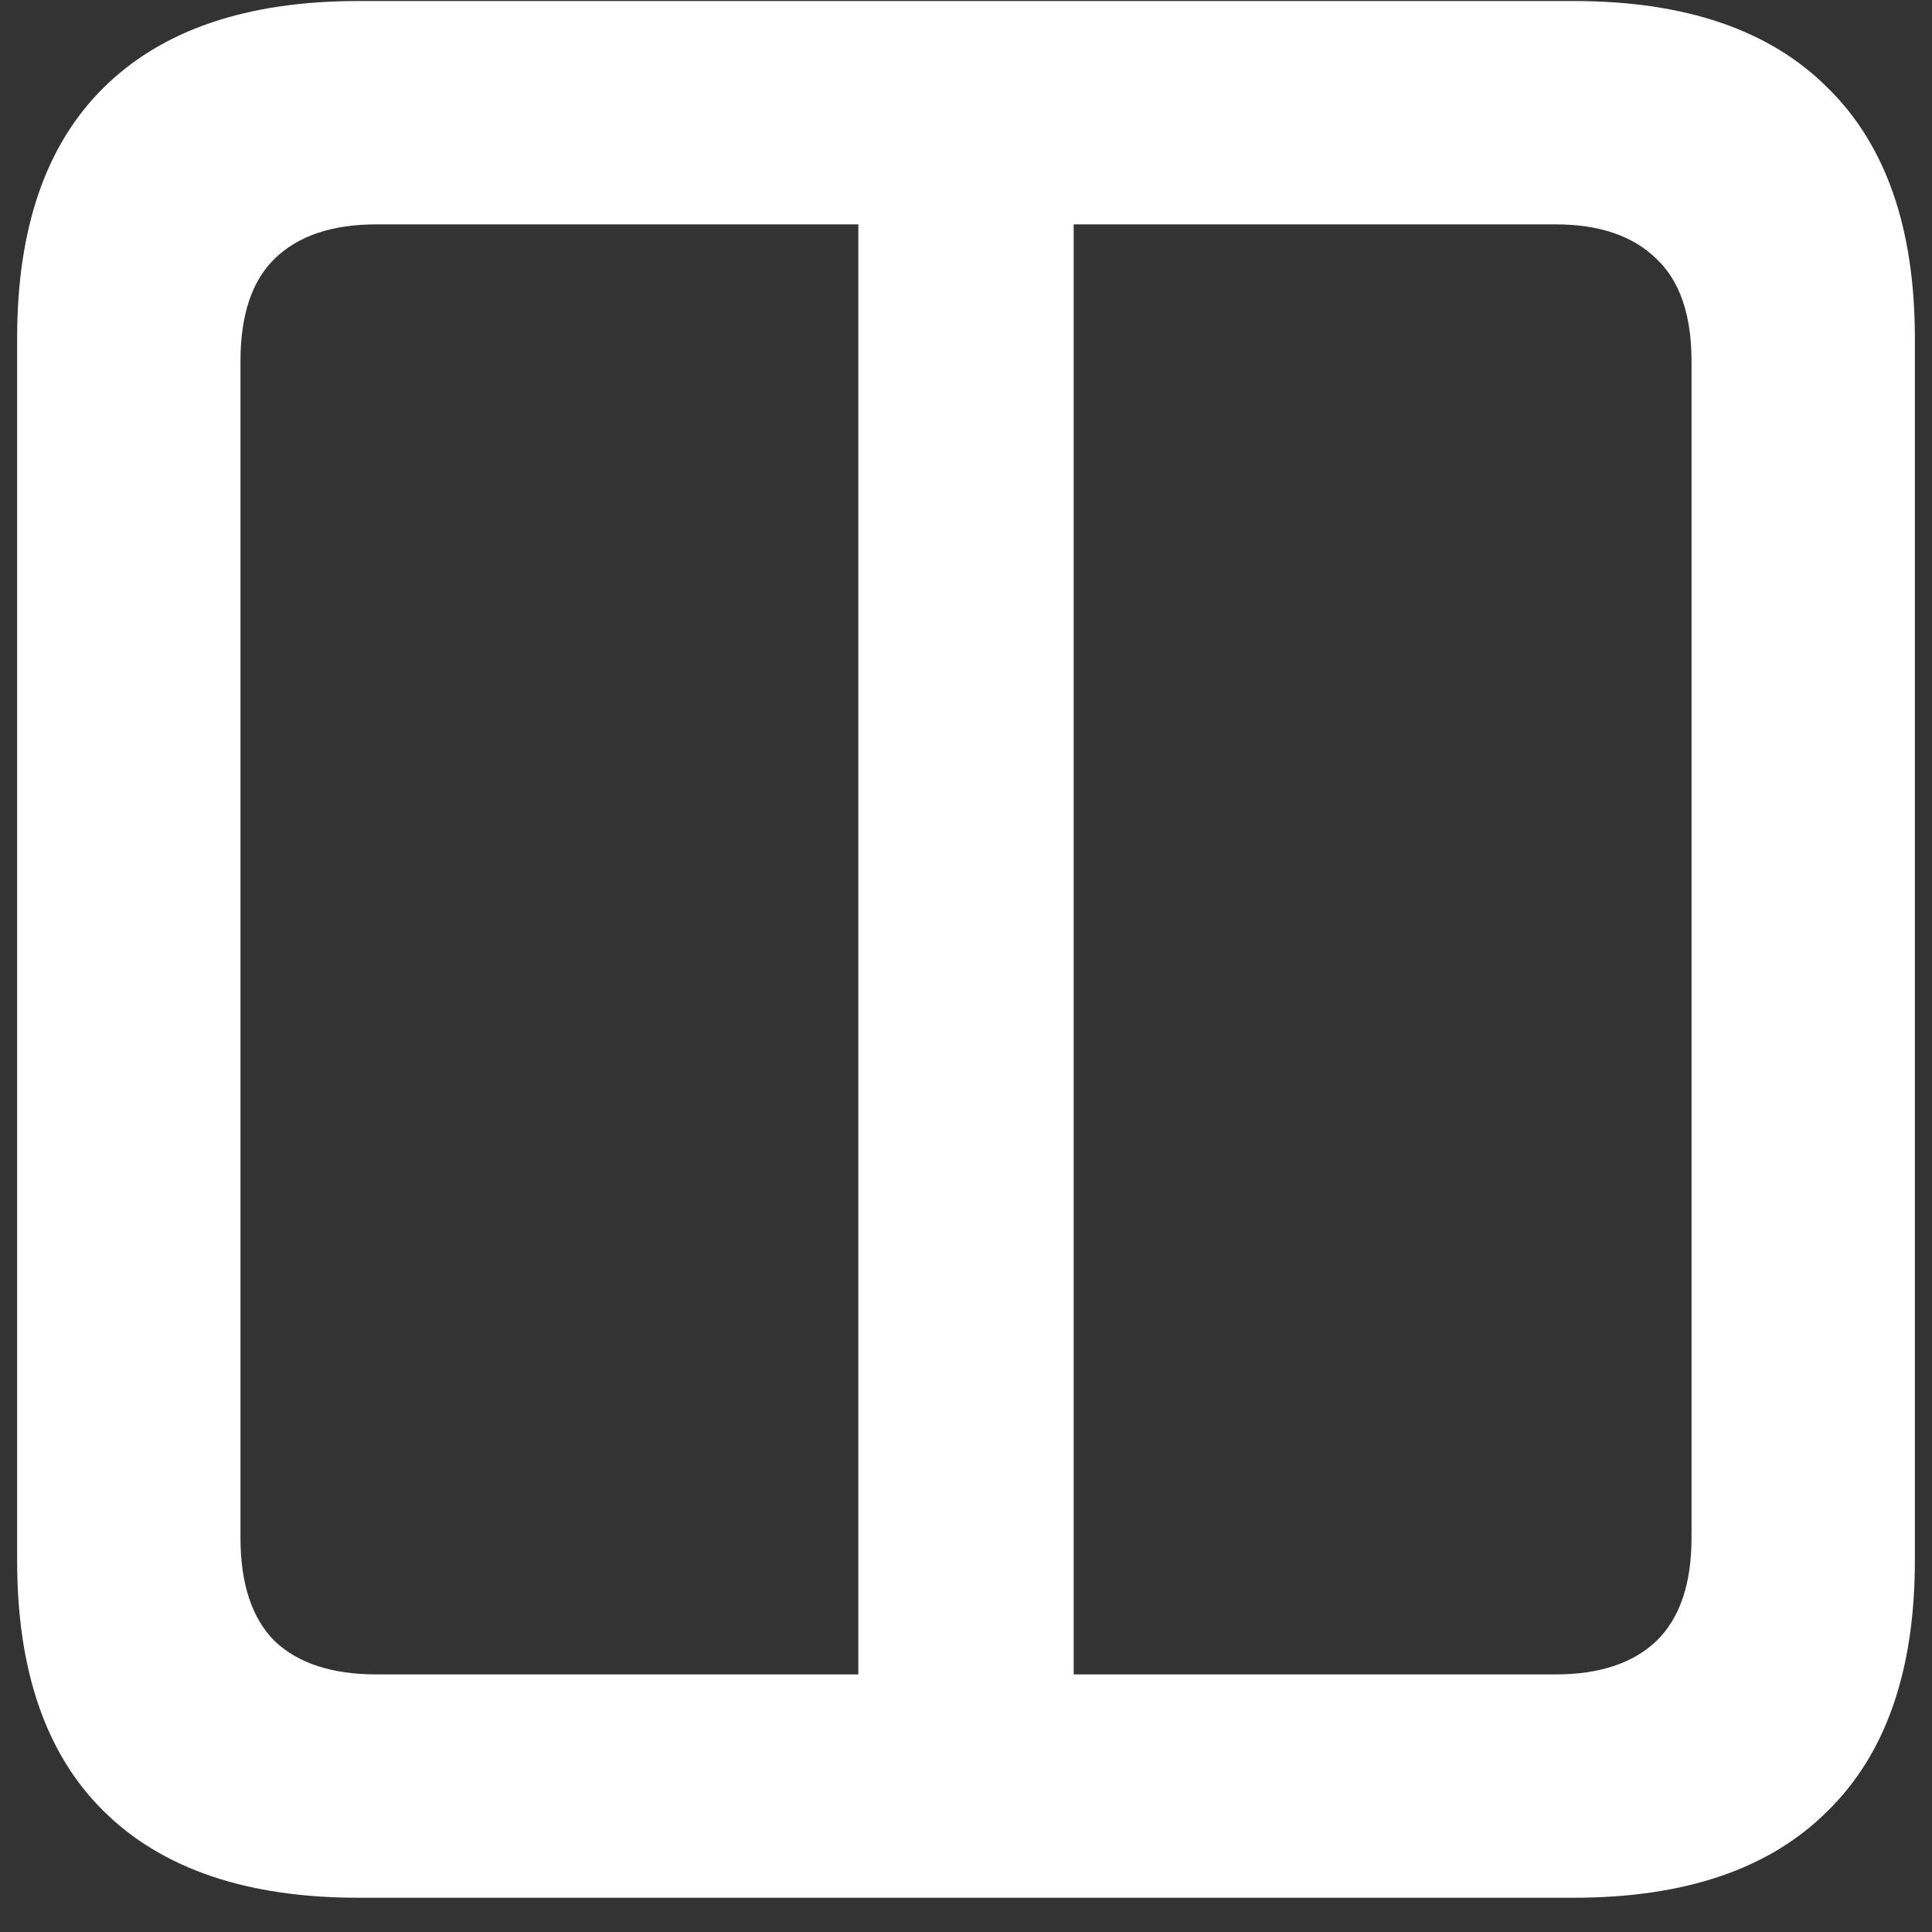 <svg width="15" height="15" viewBox="0 0 15 15" fill="none" xmlns="http://www.w3.org/2000/svg">
<rect x="0" y="0" width="15" height="15" fill="#333333" stroke="none"/>
<path d="M6.664 13.844V0.875H8.336V13.844H6.664ZM2.781 14.734C1.917 14.734 1.258 14.51 0.805 14.062C0.357 13.62 0.133 12.971 0.133 12.117V2.625C0.133 1.771 0.357 1.122 0.805 0.68C1.258 0.232 1.917 0.008 2.781 0.008H12.219C13.083 0.008 13.74 0.232 14.188 0.68C14.641 1.122 14.867 1.771 14.867 2.625V12.117C14.867 12.971 14.641 13.62 14.188 14.062C13.74 14.51 13.083 14.734 12.219 14.734H2.781ZM2.922 13H12.078C12.417 13 12.677 12.914 12.859 12.742C13.042 12.565 13.133 12.297 13.133 11.938V2.805C13.133 2.445 13.042 2.18 12.859 2.008C12.677 1.831 12.417 1.742 12.078 1.742H2.922C2.578 1.742 2.315 1.831 2.133 2.008C1.956 2.18 1.867 2.445 1.867 2.805V11.938C1.867 12.297 1.956 12.565 2.133 12.742C2.315 12.914 2.578 13 2.922 13Z" fill="white"/>
</svg>
